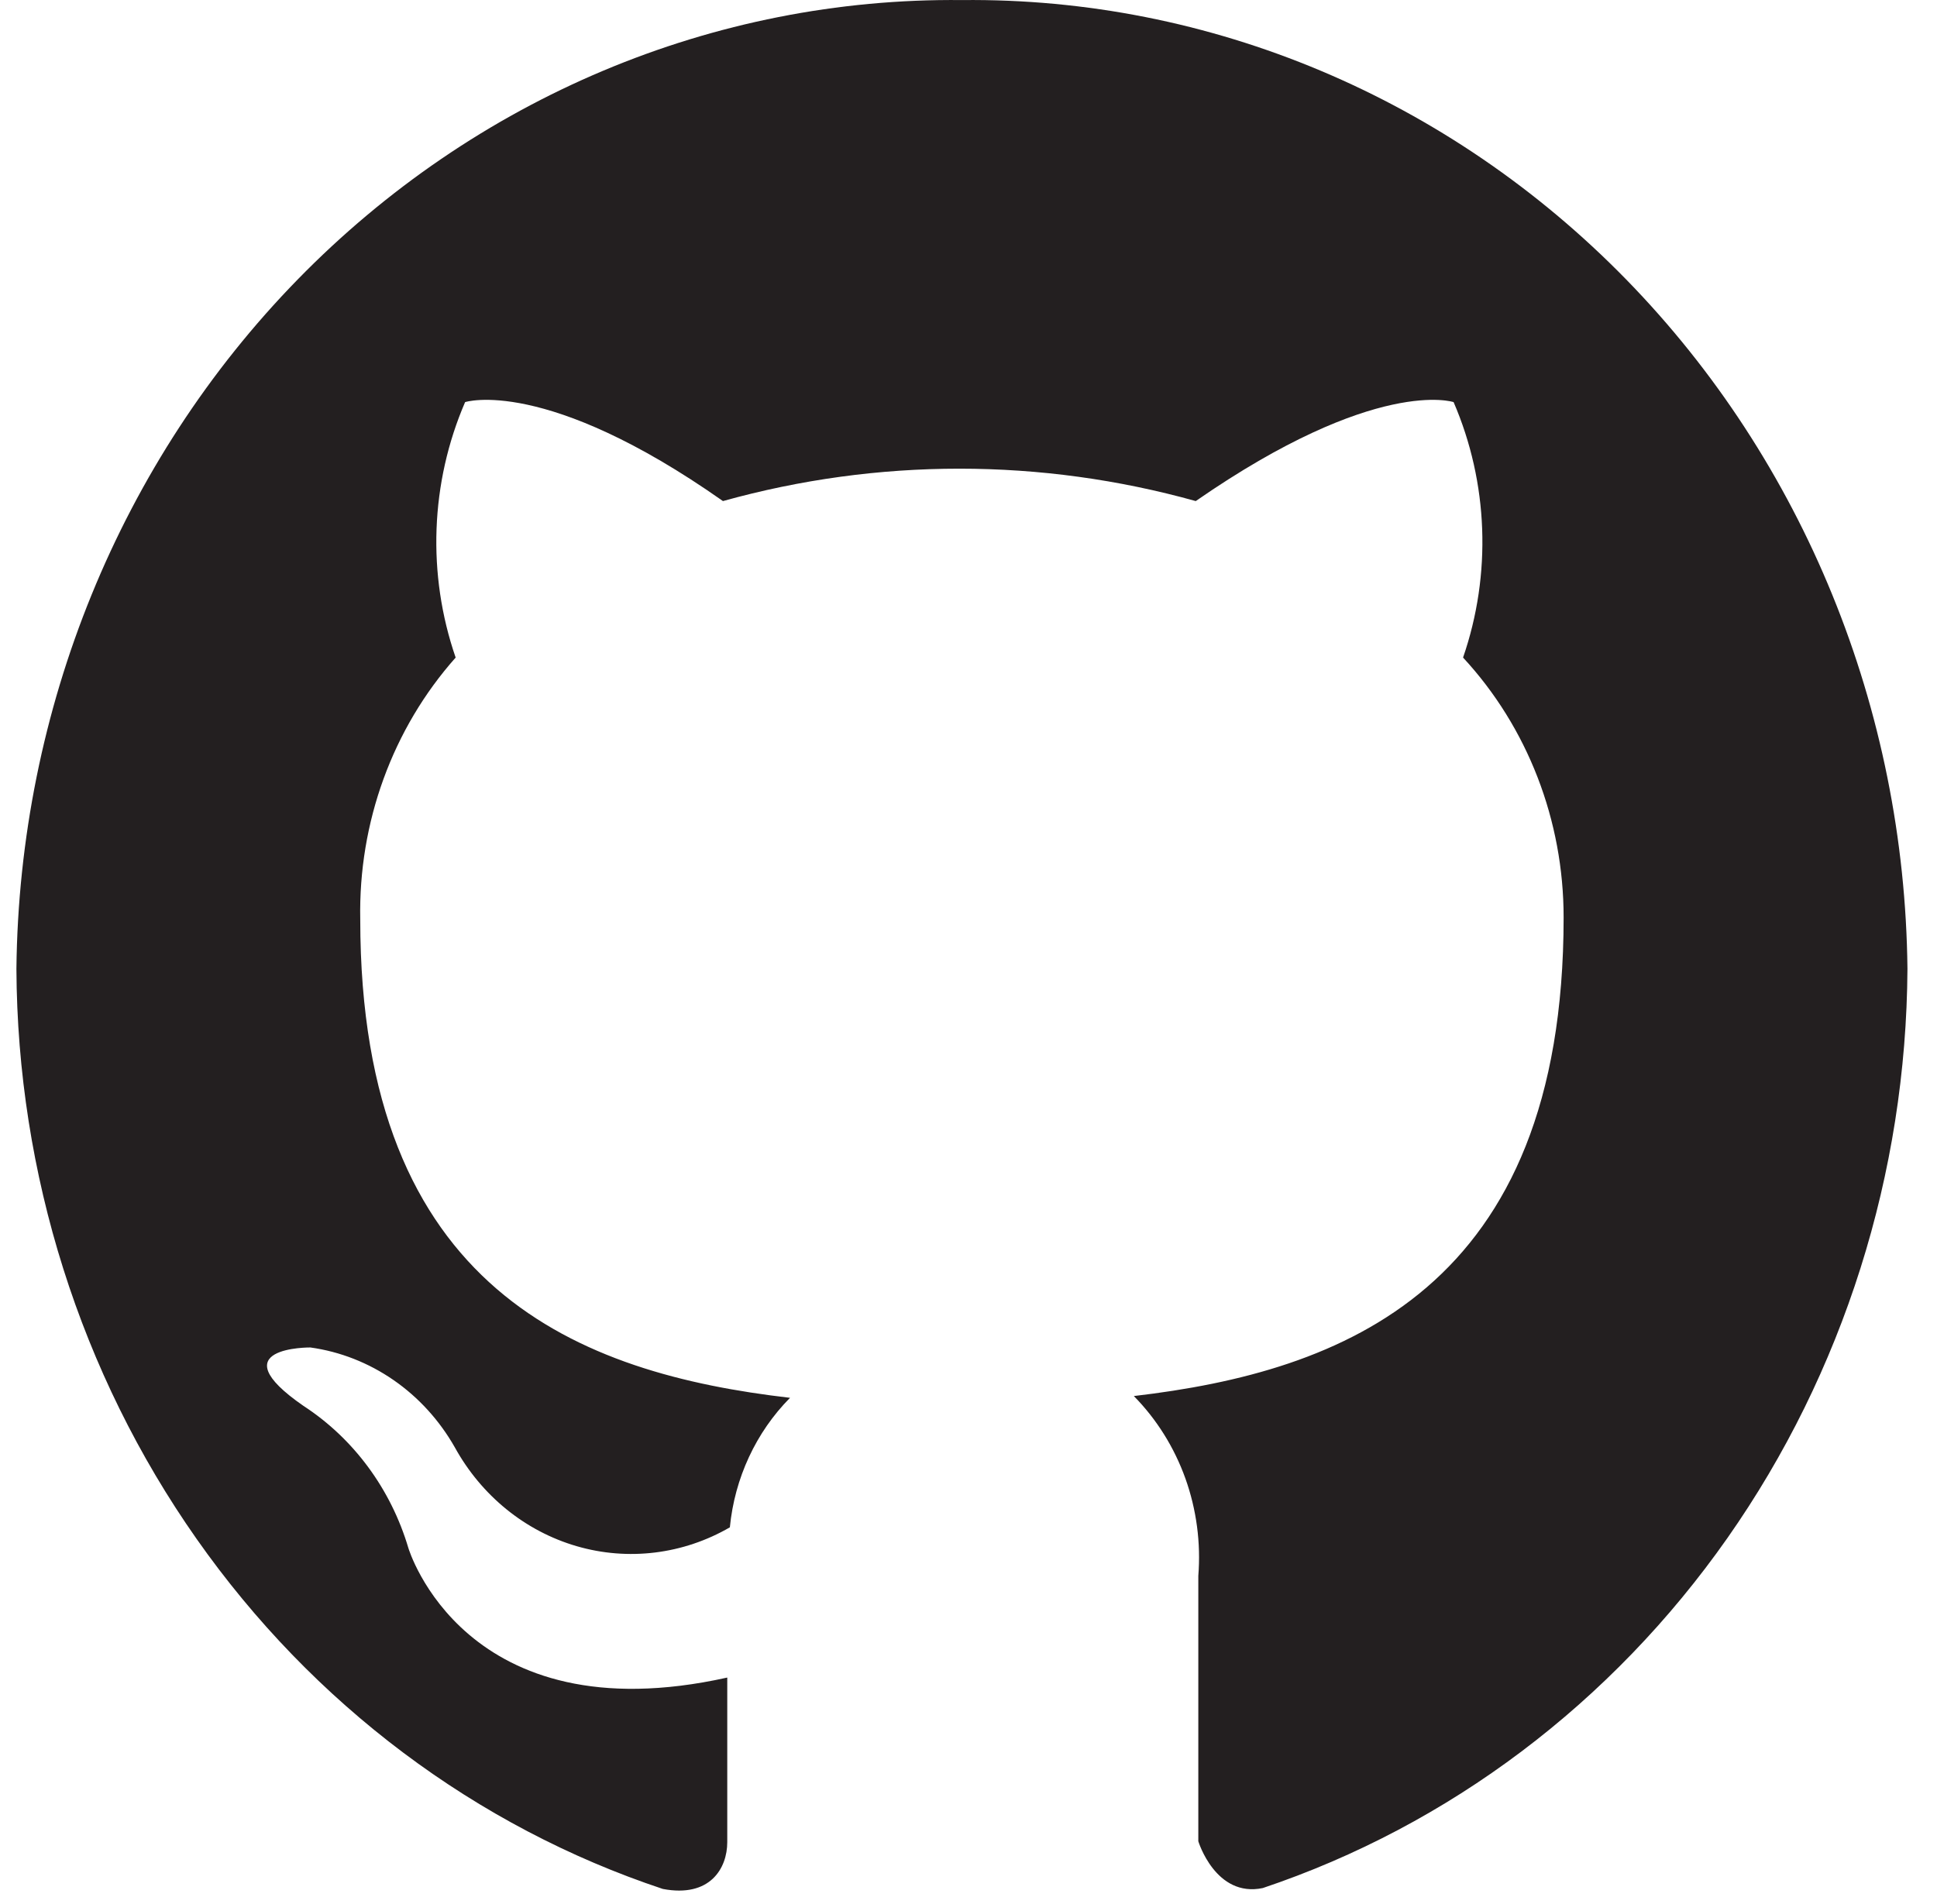 <svg width="59" height="58" viewBox="0 0 59 58" fill="none" xmlns="http://www.w3.org/2000/svg">
<path d="M29.3 0.002C21.742 -0.079 14.464 2.985 9.063 8.519C3.663 14.053 0.583 21.605 0.5 29.516C0.529 35.767 2.45 41.848 5.988 46.885C9.525 51.922 14.497 55.656 20.189 57.55C21.629 57.824 22.152 56.92 22.152 56.125C22.152 55.33 22.152 53.576 22.152 51.11C14.141 52.891 12.439 47.164 12.439 47.164C11.906 45.366 10.772 43.829 9.245 42.834C6.627 41.025 9.454 41.053 9.454 41.053C10.359 41.179 11.225 41.519 11.987 42.046C12.748 42.572 13.386 43.273 13.853 44.095C14.665 45.569 15.998 46.651 17.565 47.107C19.132 47.563 20.808 47.357 22.231 46.533C22.377 45.033 23.027 43.635 24.064 42.587C17.675 41.847 10.973 39.326 10.973 28.008C10.916 25.056 11.958 22.196 13.879 20.034C13.004 17.499 13.107 14.707 14.167 12.251C14.167 12.251 16.602 11.456 22.021 15.266C26.739 13.95 31.704 13.95 36.422 15.266C41.92 11.456 44.276 12.251 44.276 12.251C45.336 14.707 45.439 17.499 44.564 20.034C46.53 22.157 47.629 24.997 47.627 27.954C47.627 39.299 40.872 41.793 34.536 42.533C35.23 43.238 35.766 44.095 36.106 45.042C36.445 45.99 36.58 47.005 36.5 48.013V56.097C36.5 56.097 37.024 57.824 38.464 57.523C44.139 55.616 49.094 51.882 52.621 46.852C56.147 41.822 58.065 35.754 58.1 29.516C58.017 21.605 54.937 14.053 49.537 8.519C44.136 2.985 36.858 -0.079 29.3 0.002Z" fill="#231F20"/>
</svg>
